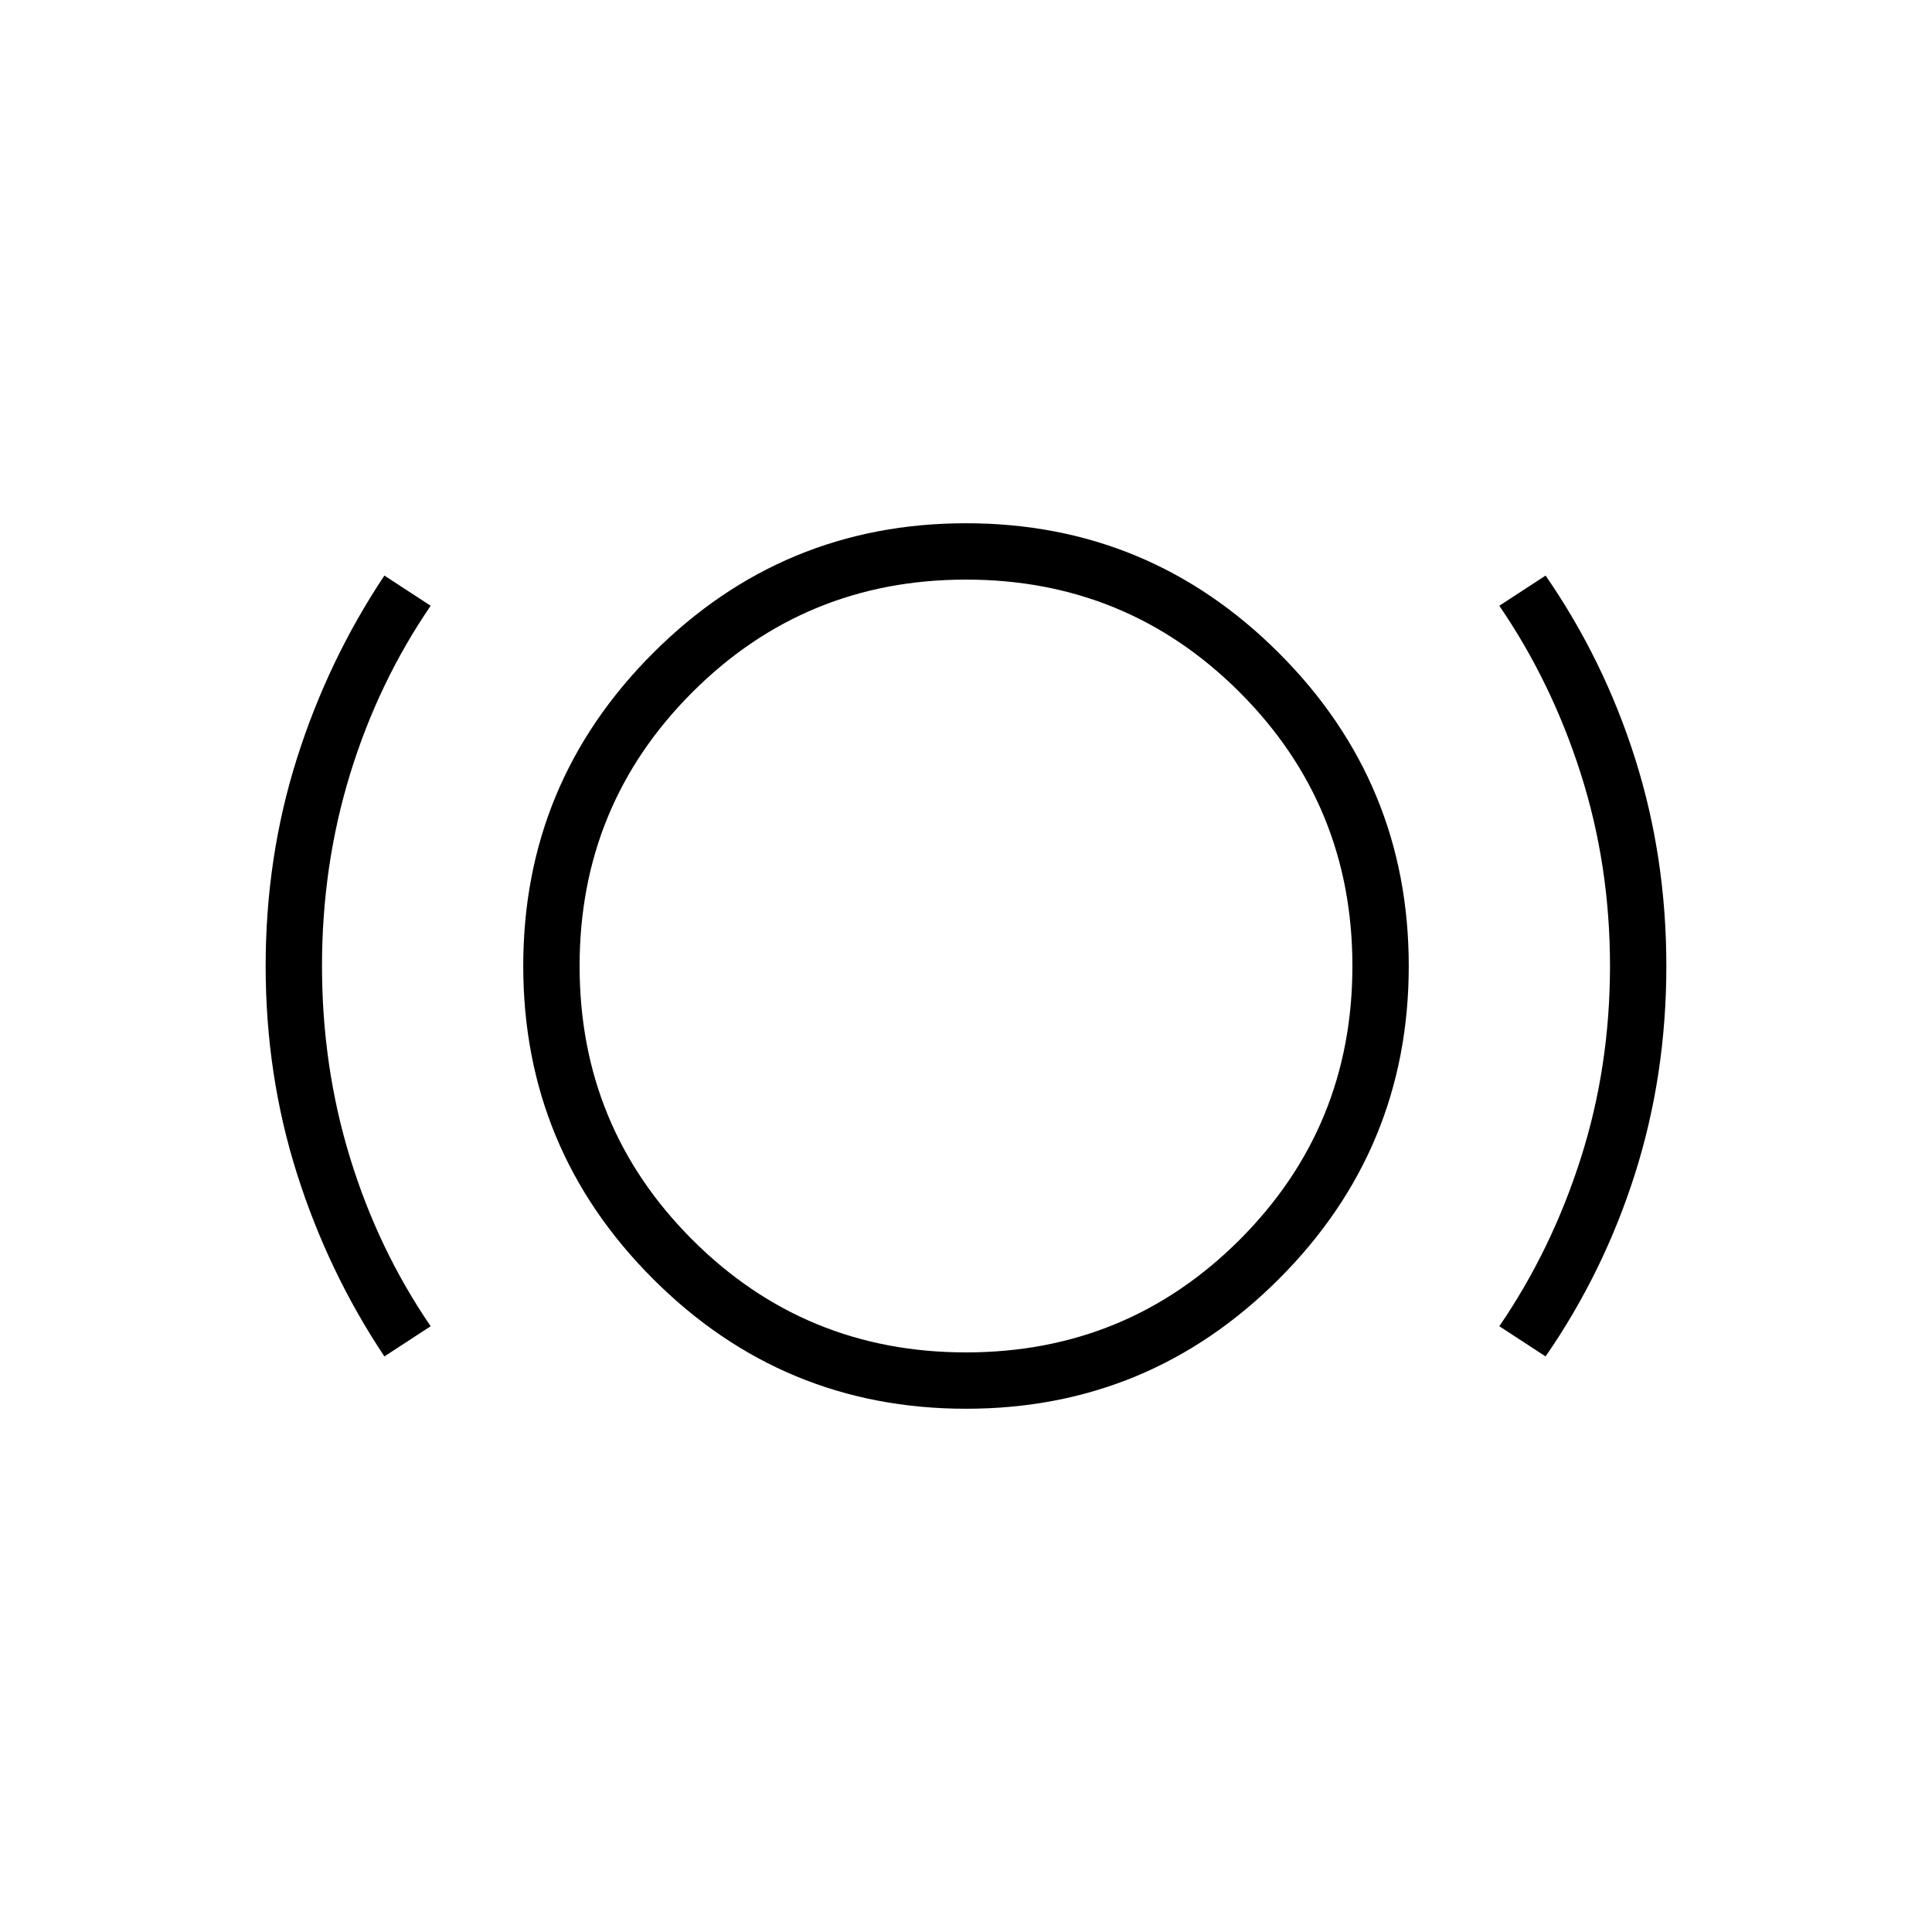 <svg xmlns="http://www.w3.org/2000/svg" height="24" viewBox="0 -960 960 960" width="24"><path d="M191-286q-28-42-43.5-91T132-480q0-54 15.5-103t43.5-91l23 15q-26 38-40 83.5T160-480q0 50 14 95.5t40 83.5l-23 15Zm289 26q-91 0-155.5-64.5T260-480q0-91 64.5-155.5T480-700q91 0 155.5 64.5T700-480q0 91-64.5 155.5T480-260Zm0-28q80 0 136-56t56-136q0-80-56-136t-136-56q-80 0-136 56t-56 136q0 80 56 136t136 56Zm288 2-23-15q26-38 40.5-83.5T800-480q0-50-14.5-95.5T745-659l23-15q29 42 44.5 91T828-480q0 54-15.5 103T768-286ZM480-480Z"/></svg>